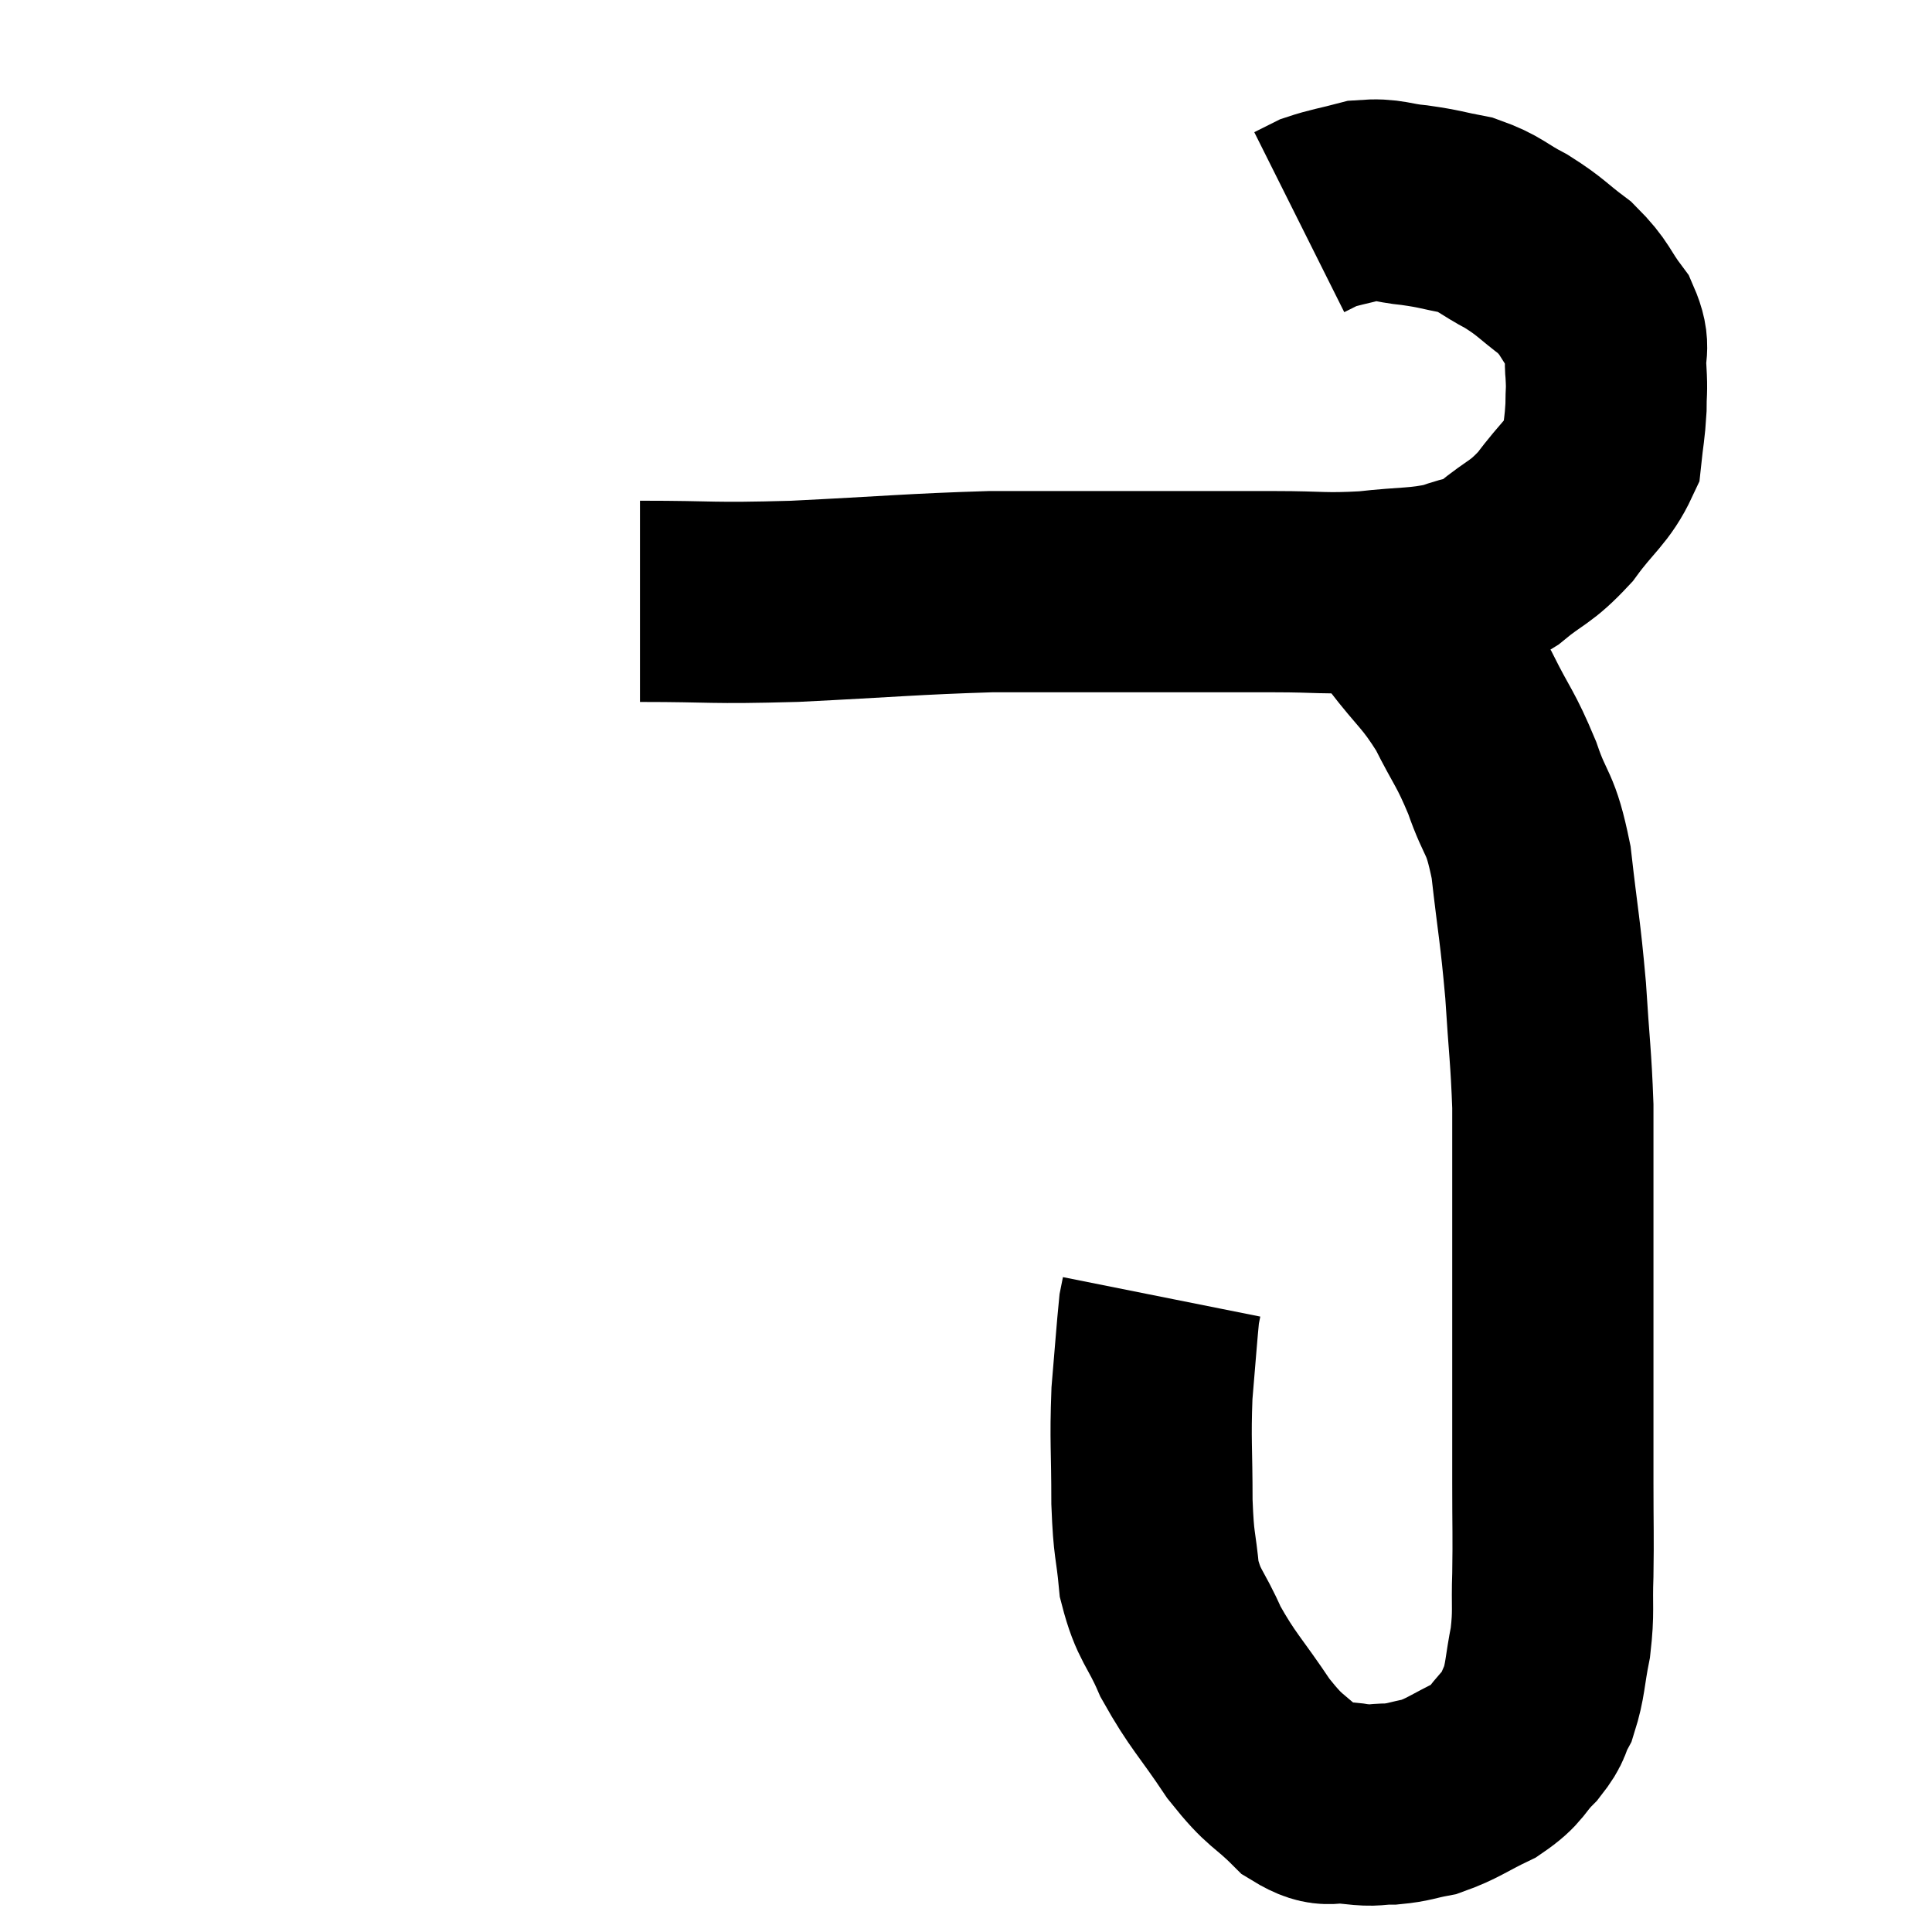 <svg width="48" height="48" viewBox="0 0 48 48" xmlns="http://www.w3.org/2000/svg"><path d="M 15.9 14.94 C 17.82 14.94, 17.565 15, 19.74 14.94 C 22.17 14.82, 22.665 14.76, 24.6 14.7 C 26.04 14.7, 26.295 14.7, 27.48 14.7 C 28.41 14.7, 28.29 14.7, 29.34 14.7 C 30.51 14.7, 30.525 14.7, 31.68 14.7 C 32.82 14.7, 32.865 14.76, 33.96 14.7 C 35.01 14.58, 35.235 14.64, 36.06 14.46 C 36.66 14.22, 36.615 14.385, 37.26 13.98 C 37.95 13.41, 38.01 13.515, 38.64 12.84 C 39.21 12.06, 39.465 11.955, 39.78 11.28 C 39.84 10.71, 39.87 10.65, 39.9 10.14 C 39.9 9.69, 39.93 9.75, 39.9 9.24 C 39.84 8.67, 40.035 8.685, 39.78 8.1 C 39.33 7.5, 39.405 7.425, 38.88 6.9 C 38.28 6.45, 38.295 6.39, 37.68 6 C 37.05 5.67, 37.05 5.565, 36.42 5.34 C 35.79 5.22, 35.79 5.19, 35.16 5.1 C 34.53 5.04, 34.5 4.935, 33.9 4.98 C 33.33 5.13, 33.165 5.145, 32.76 5.28 C 32.52 5.4, 32.4 5.46, 32.28 5.52 L 32.28 5.52" fill="none" stroke="black" stroke-width="5"></path><path d="M 33.9 14.52 C 34.44 15.06, 34.365 14.88, 34.98 15.6 C 35.67 16.5, 35.775 16.47, 36.36 17.4 C 36.84 18.36, 36.9 18.315, 37.32 19.32 C 37.68 20.37, 37.77 20.1, 38.04 21.42 C 38.22 23.01, 38.265 23.085, 38.4 24.6 C 38.49 26.04, 38.535 26.25, 38.58 27.48 C 38.58 28.5, 38.58 28.32, 38.58 29.52 C 38.58 30.9, 38.58 30.885, 38.58 32.28 C 38.58 33.69, 38.58 33.96, 38.58 35.1 C 38.58 35.97, 38.58 35.835, 38.58 36.84 C 38.58 37.98, 38.595 38.13, 38.58 39.12 C 38.55 39.96, 38.61 40.005, 38.52 40.8 C 38.37 41.55, 38.4 41.73, 38.22 42.3 C 38.01 42.69, 38.13 42.66, 37.8 43.08 C 37.35 43.53, 37.47 43.59, 36.9 43.98 C 36.21 44.31, 36.105 44.43, 35.52 44.64 C 35.04 44.73, 35.025 44.775, 34.56 44.82 C 34.11 44.82, 34.2 44.88, 33.66 44.82 C 33.03 44.7, 33.06 44.985, 32.4 44.58 C 31.71 43.89, 31.725 44.085, 31.02 43.2 C 30.3 42.12, 30.135 42.03, 29.58 41.04 C 29.19 40.14, 29.04 40.17, 28.8 39.24 C 28.71 38.28, 28.665 38.475, 28.62 37.32 C 28.62 35.97, 28.575 35.82, 28.62 34.62 C 28.71 33.57, 28.74 33.12, 28.8 32.52 C 28.83 32.37, 28.845 32.295, 28.86 32.22 C 28.86 32.22, 28.86 32.22, 28.86 32.22 C 28.86 32.22, 28.86 32.22, 28.86 32.22 L 28.86 32.22" fill="none" stroke="black" stroke-width="5"></path></svg>